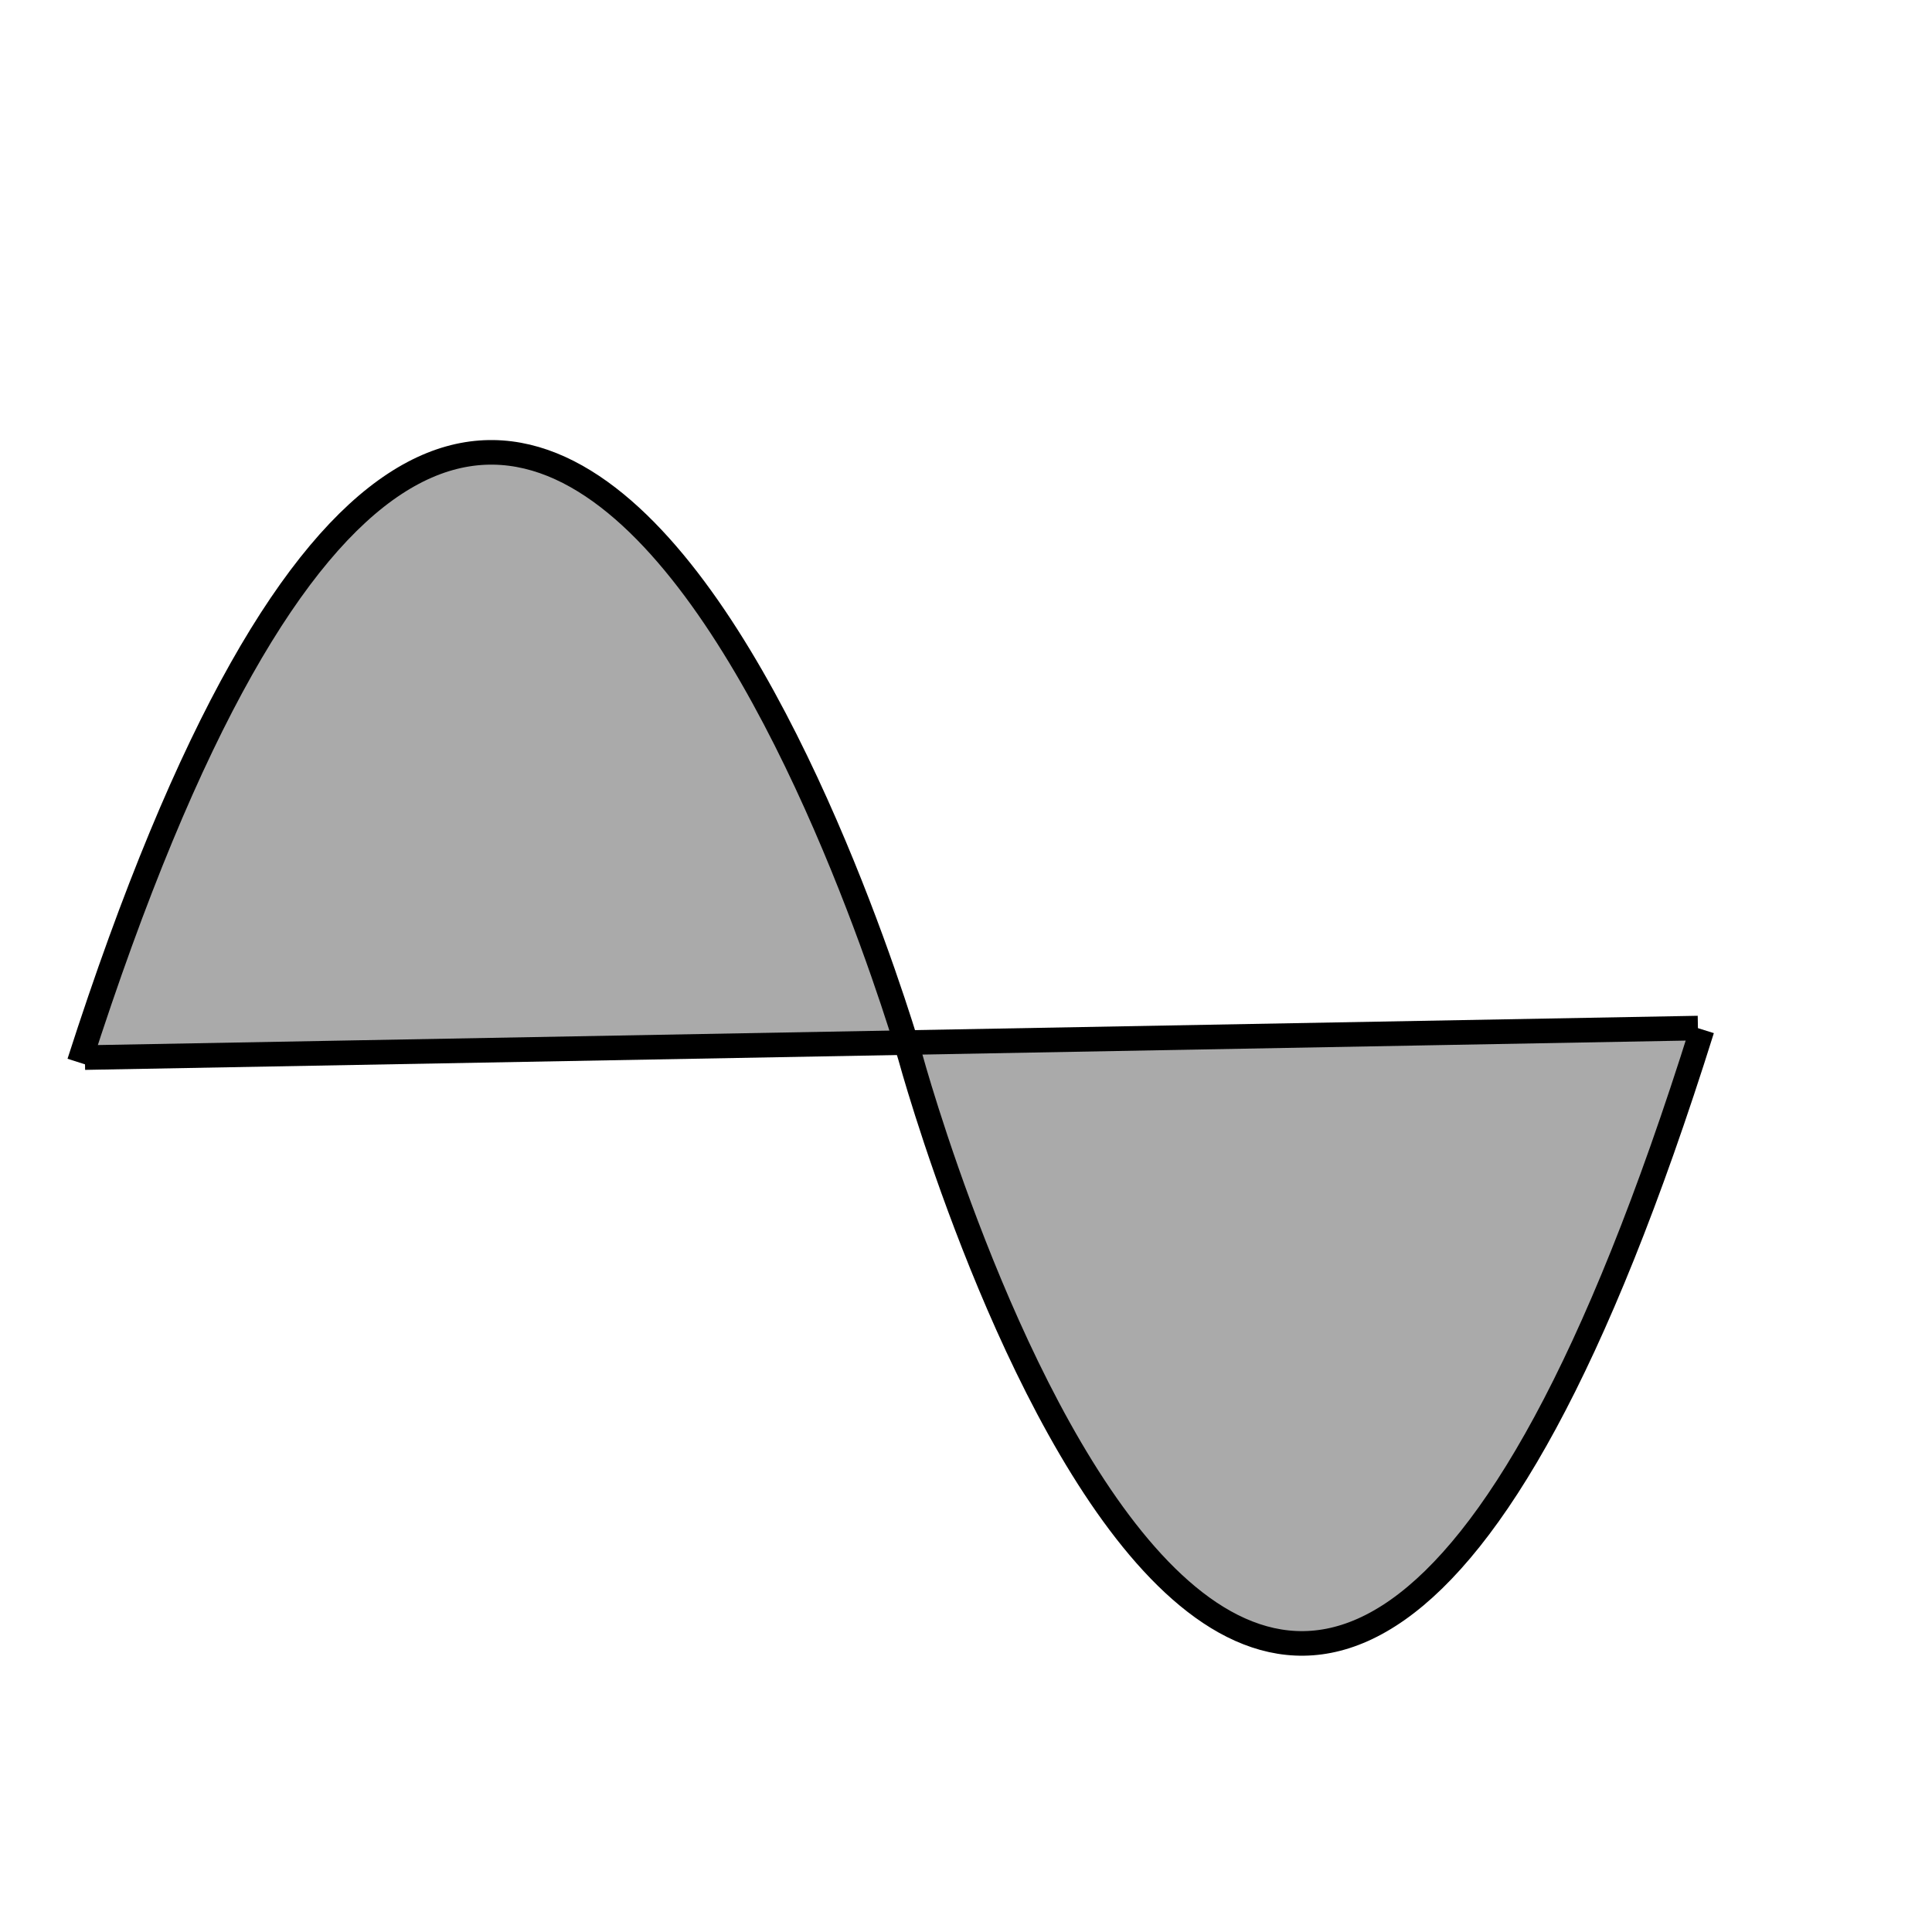 <?xml version="1.0" encoding="UTF-8" standalone="no"?>
<!DOCTYPE svg PUBLIC "-//W3C//DTD SVG 1.1//EN" "http://www.w3.org/Graphics/SVG/1.1/DTD/svg11.dtd">
<svg xmlns:rdf="http://www.w3.org/1999/02/22-rdf-syntax-ns#" xmlns="http://www.w3.org/2000/svg" height="55" width="55" version="1.1" xmlns:cc="http://creativecommons.org/ns#" xmlns:dc="http://purl.org/dc/elements/1.1/">
<defs id="defs3208" />
<g stroke-linejoin="miter" transform="scale(0.07) translate(-3.577,-80.898) " stroke="#000000" stroke-linecap="butt" stroke-width="10px" fill="#AAAAAA">
<path d="m35.8,513c179-557,338-2.24,338-2.24s148,544,322-11.2"/>
<path d="M38.1,511c656-12,656-12,656-12"/>
</g>
</svg>
